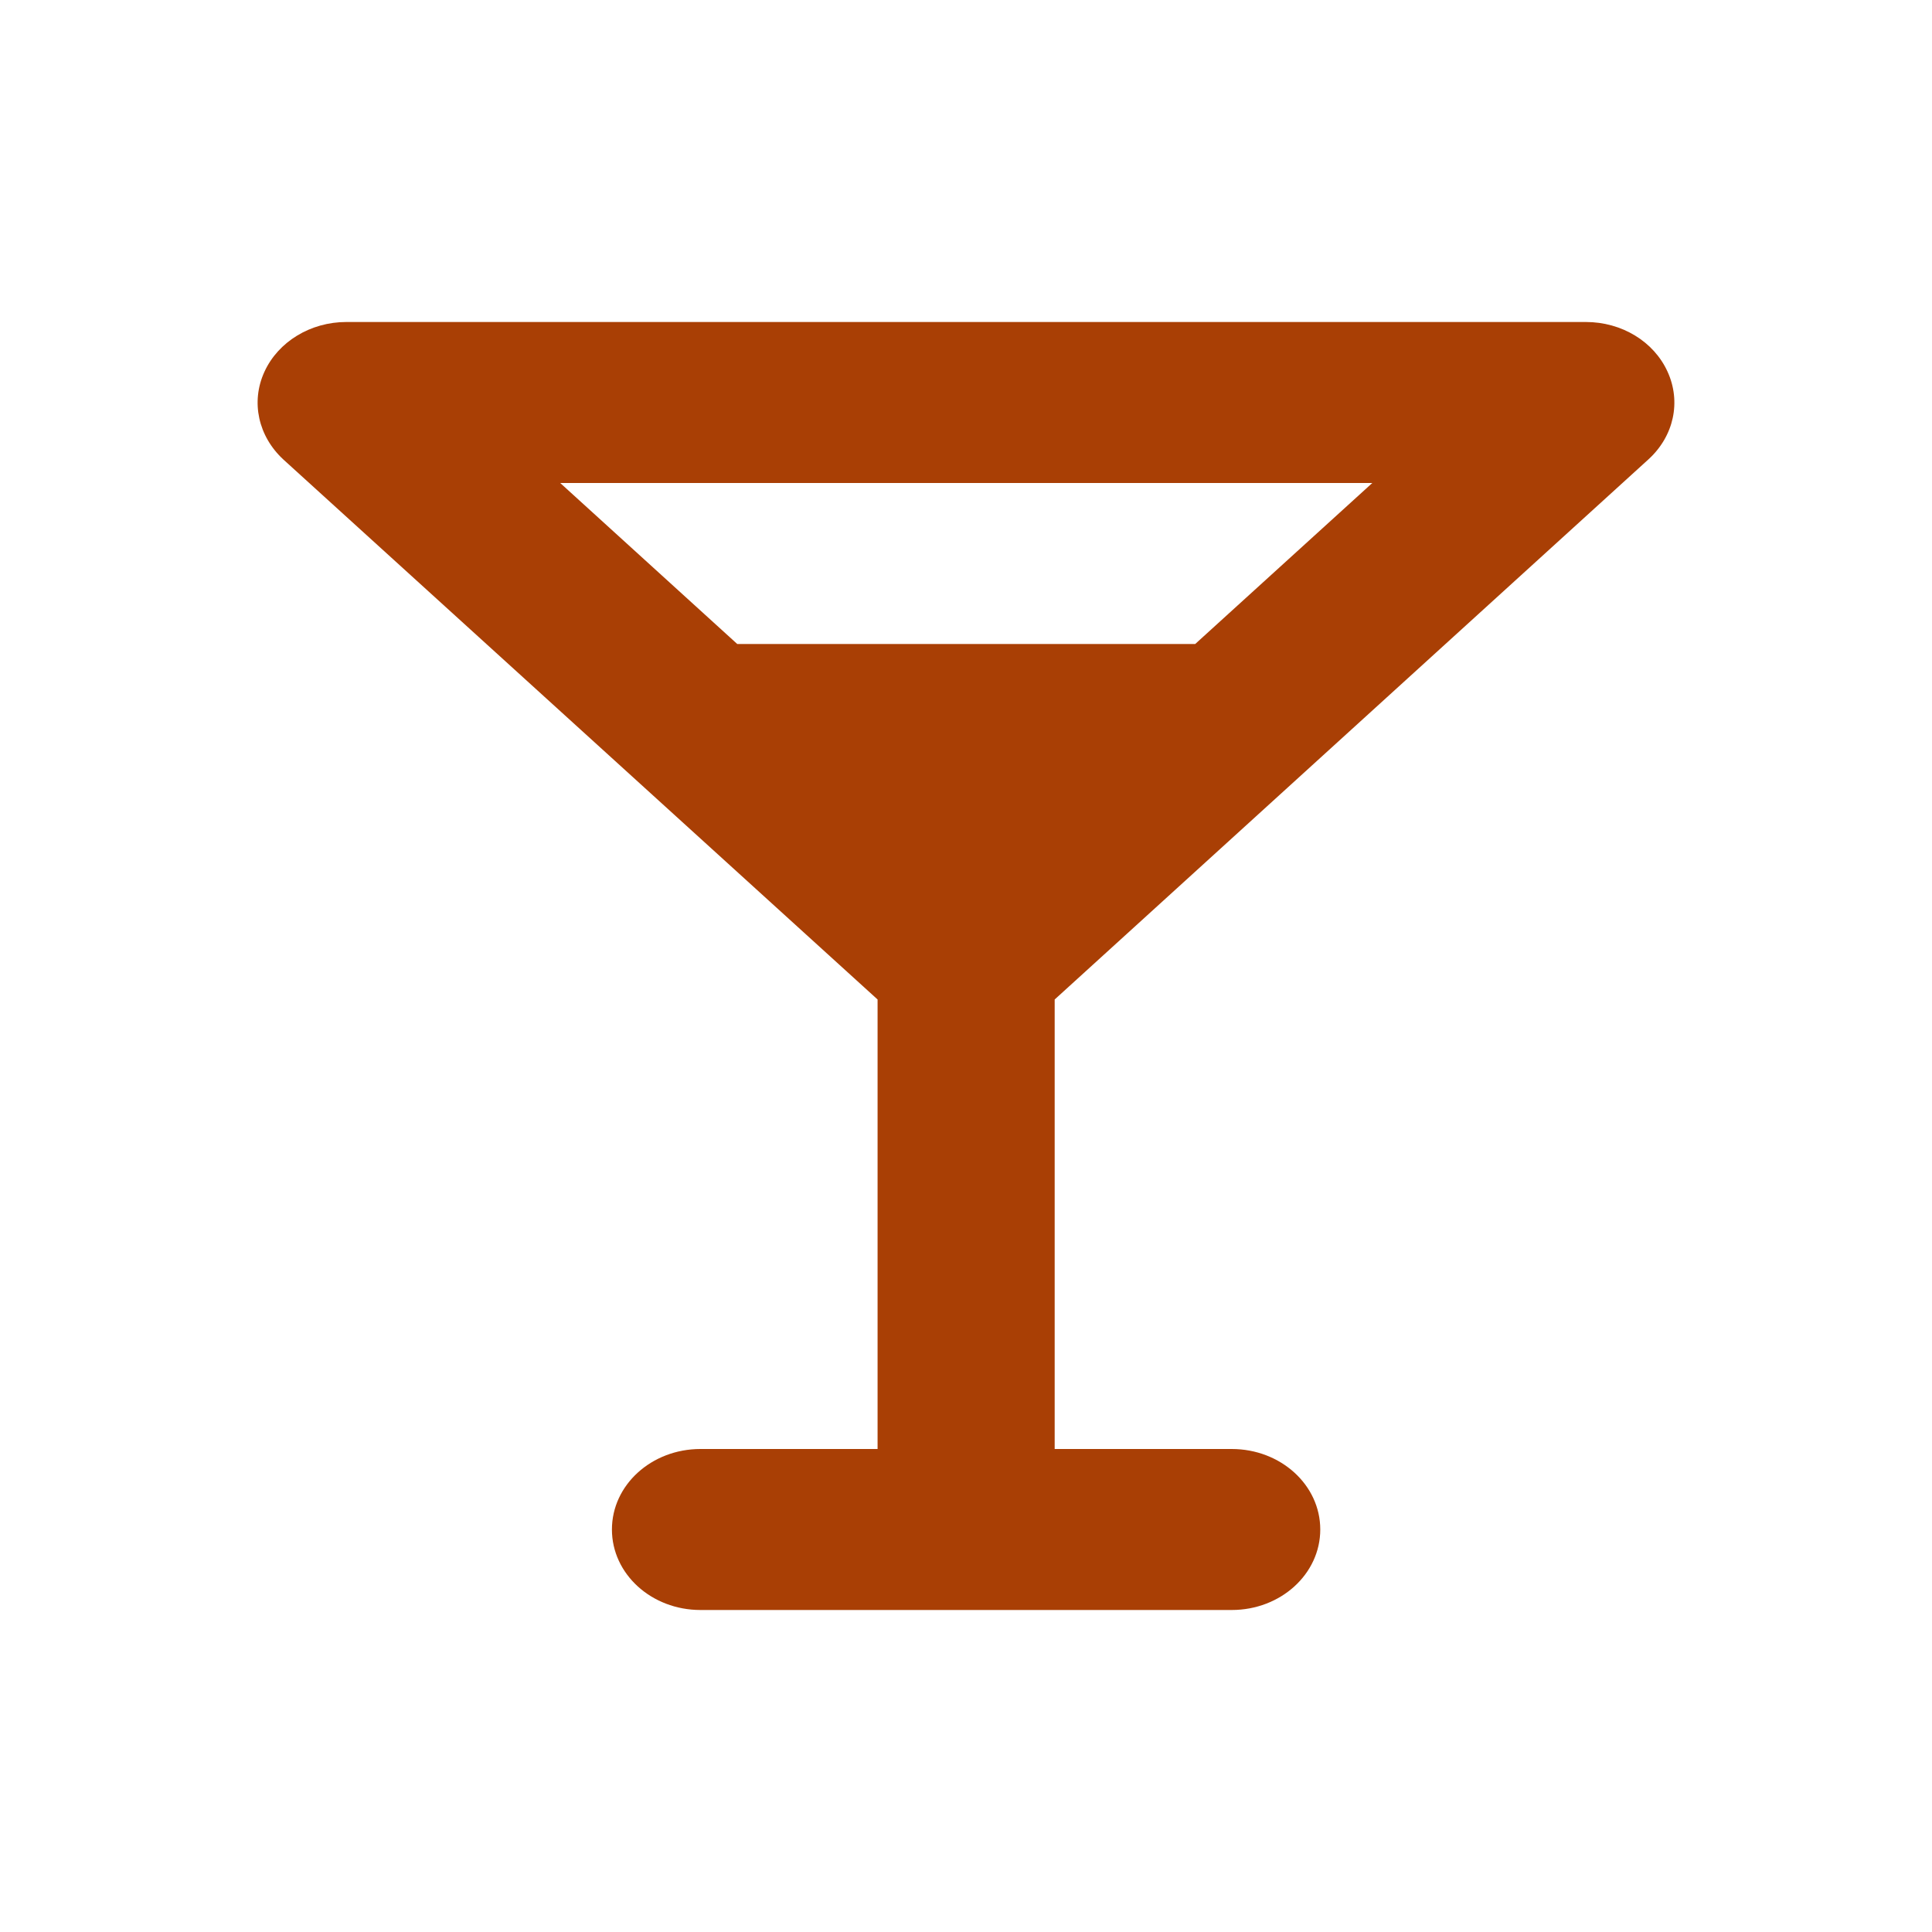 <svg width="30" height="30" viewBox="0 0 30 30" fill="none" xmlns="http://www.w3.org/2000/svg">
<path d="M5.377 5C4.823 5 4.32 5.305 4.106 5.773C3.891 6.242 4.011 6.777 4.402 7.137L13.627 15.52V22.5H10.877C10.116 22.5 9.502 23.059 9.502 23.75C9.502 24.441 10.116 25 10.877 25H15.002H19.126C19.887 25 20.501 24.441 20.501 23.75C20.501 23.059 19.887 22.5 19.126 22.5H16.377V15.52L25.597 7.133C25.992 6.773 26.108 6.238 25.893 5.77C25.679 5.301 25.18 5 24.626 5H5.377ZM11.448 10L8.699 7.5H21.309L18.559 10H11.448Z" fill="#a93f05"/>
</svg>
